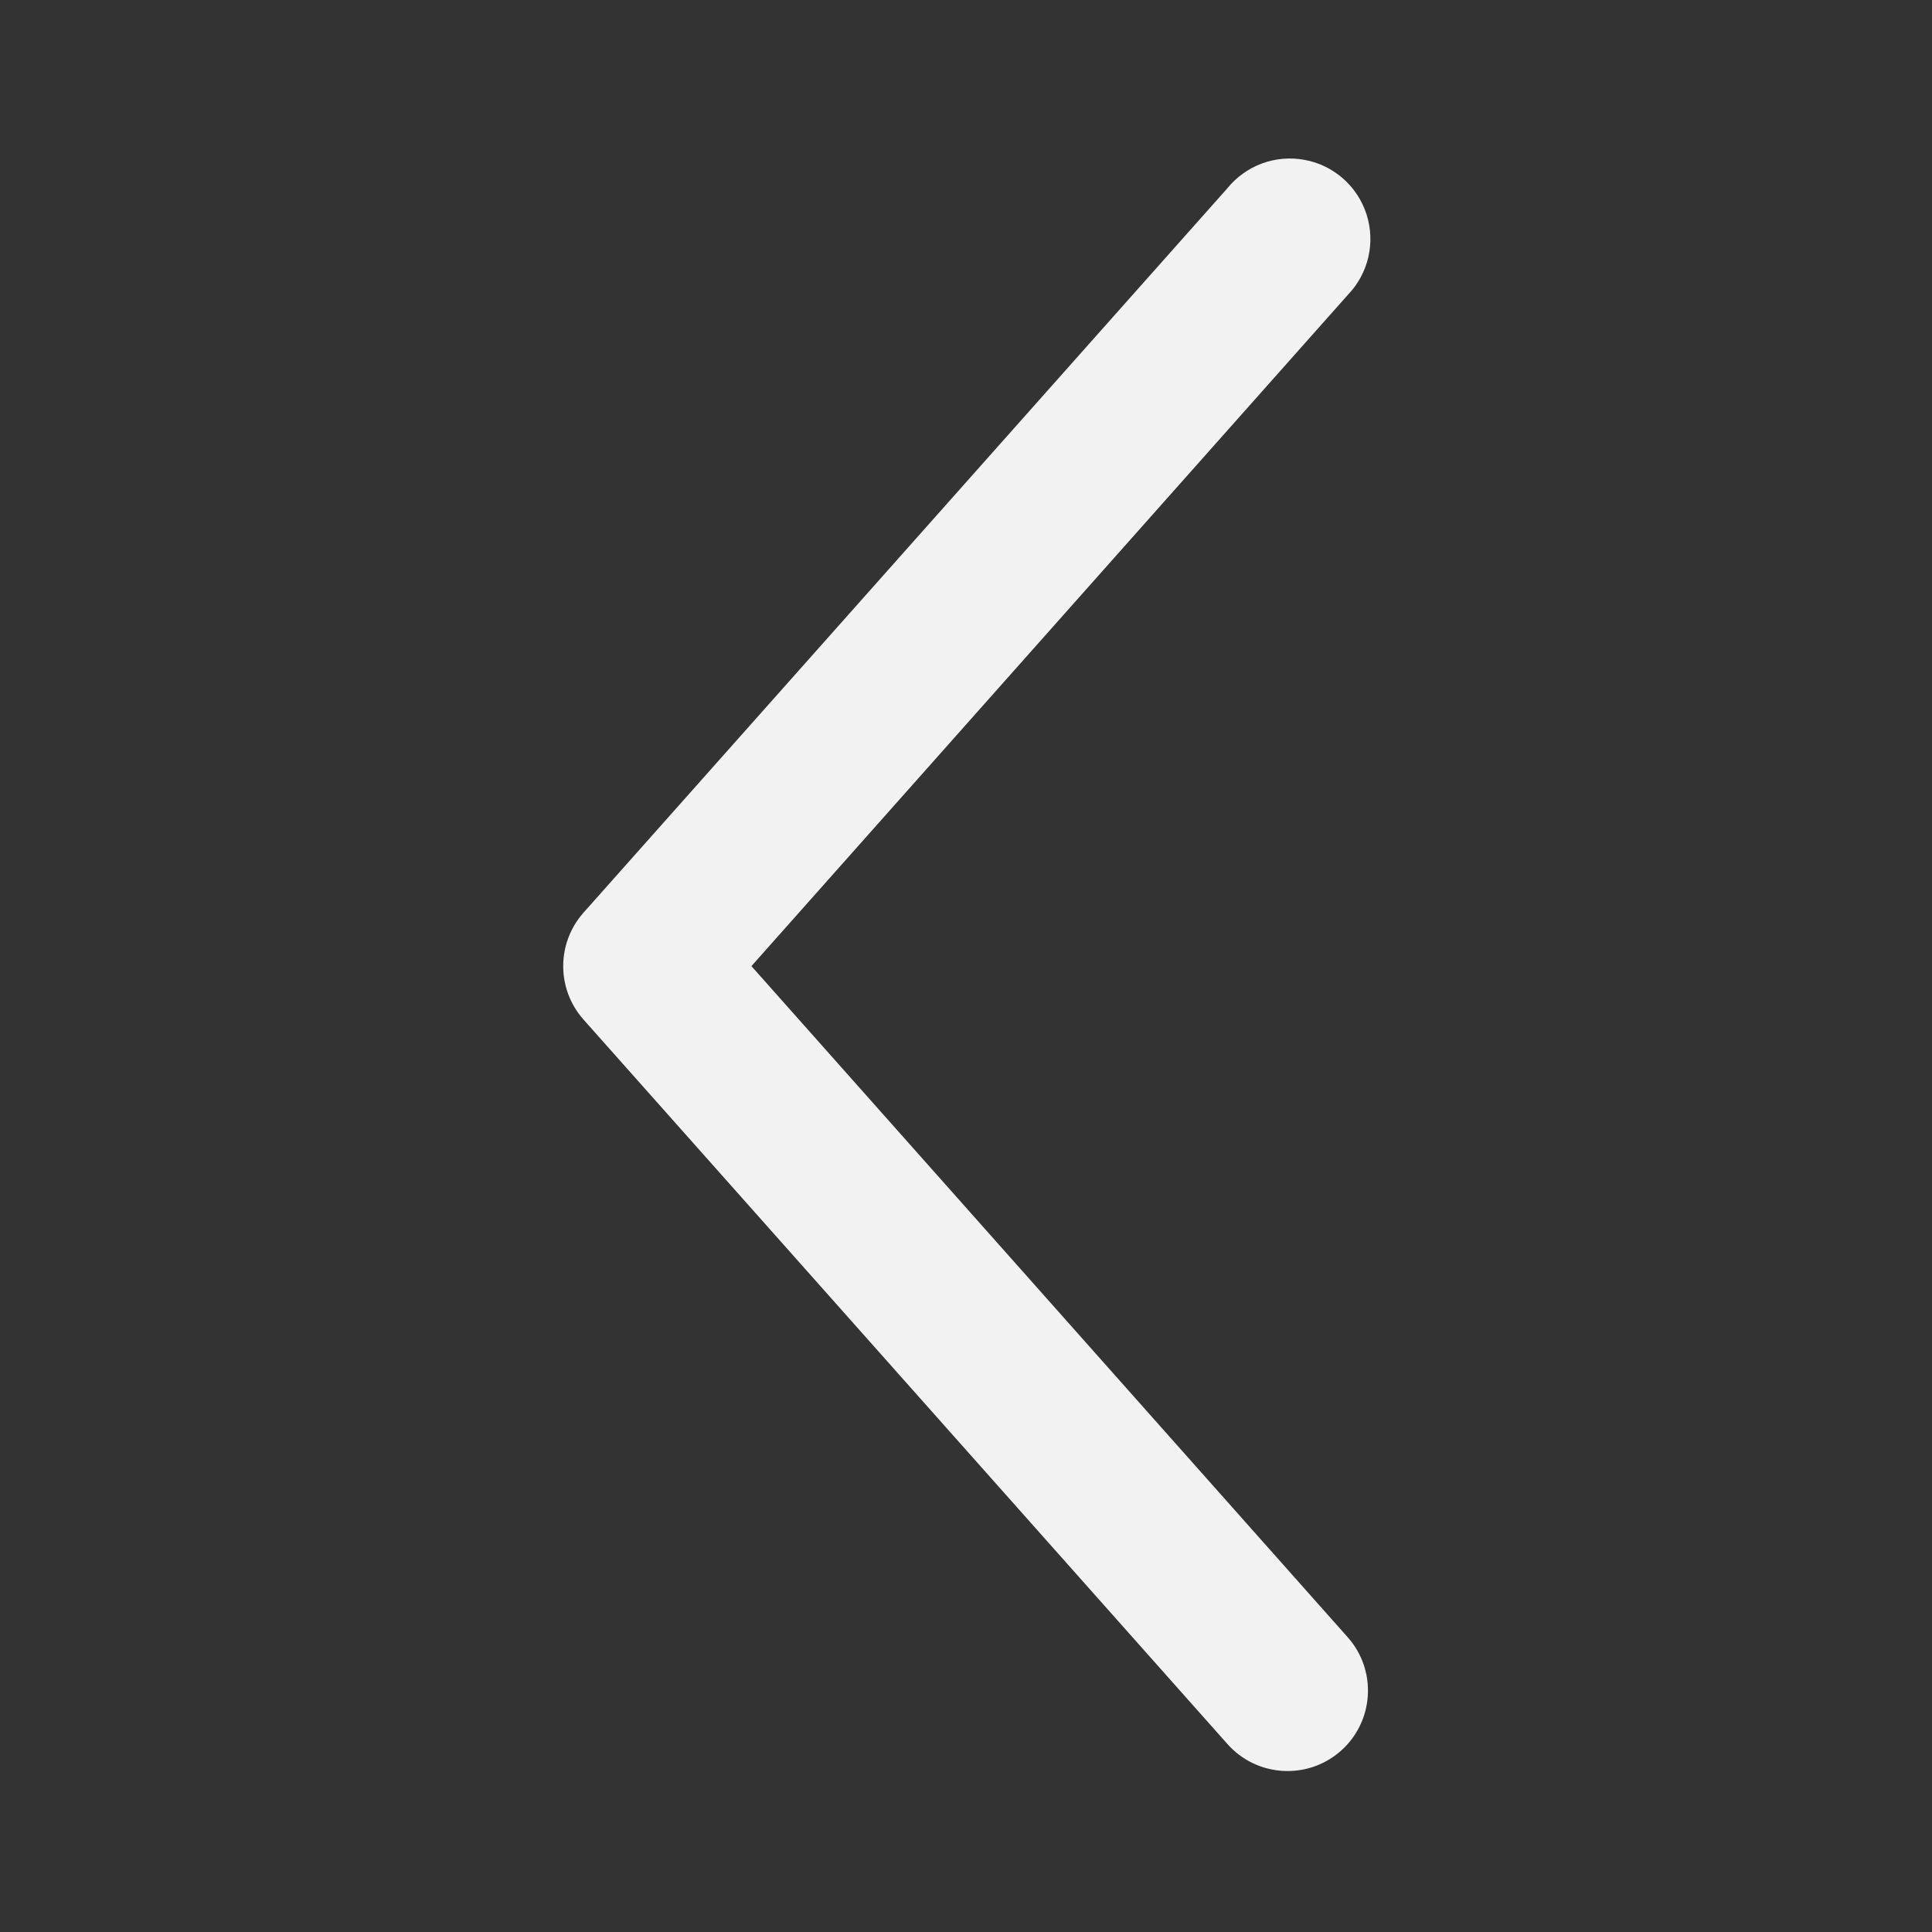 <svg width="16" height="16" viewBox="0 0 16 16" fill="none" xmlns="http://www.w3.org/2000/svg">
<rect x="0" y="0" width="16" height="16" fill="#333333" stroke="none"/>
<path id="Path" d="M11.163 13.561C11.406 13.837 11.379 14.258 11.103 14.501C10.827 14.744 10.406 14.717 10.163 14.441L4.83 8.441C4.609 8.189 4.609 7.813 4.83 7.561L10.163 1.561C10.317 1.37 10.563 1.279 10.804 1.324C11.045 1.368 11.242 1.542 11.317 1.775C11.392 2.009 11.333 2.264 11.163 2.441L6.223 8.001L11.163 13.561Z" fill="#F2F2F2"/>
</svg>
